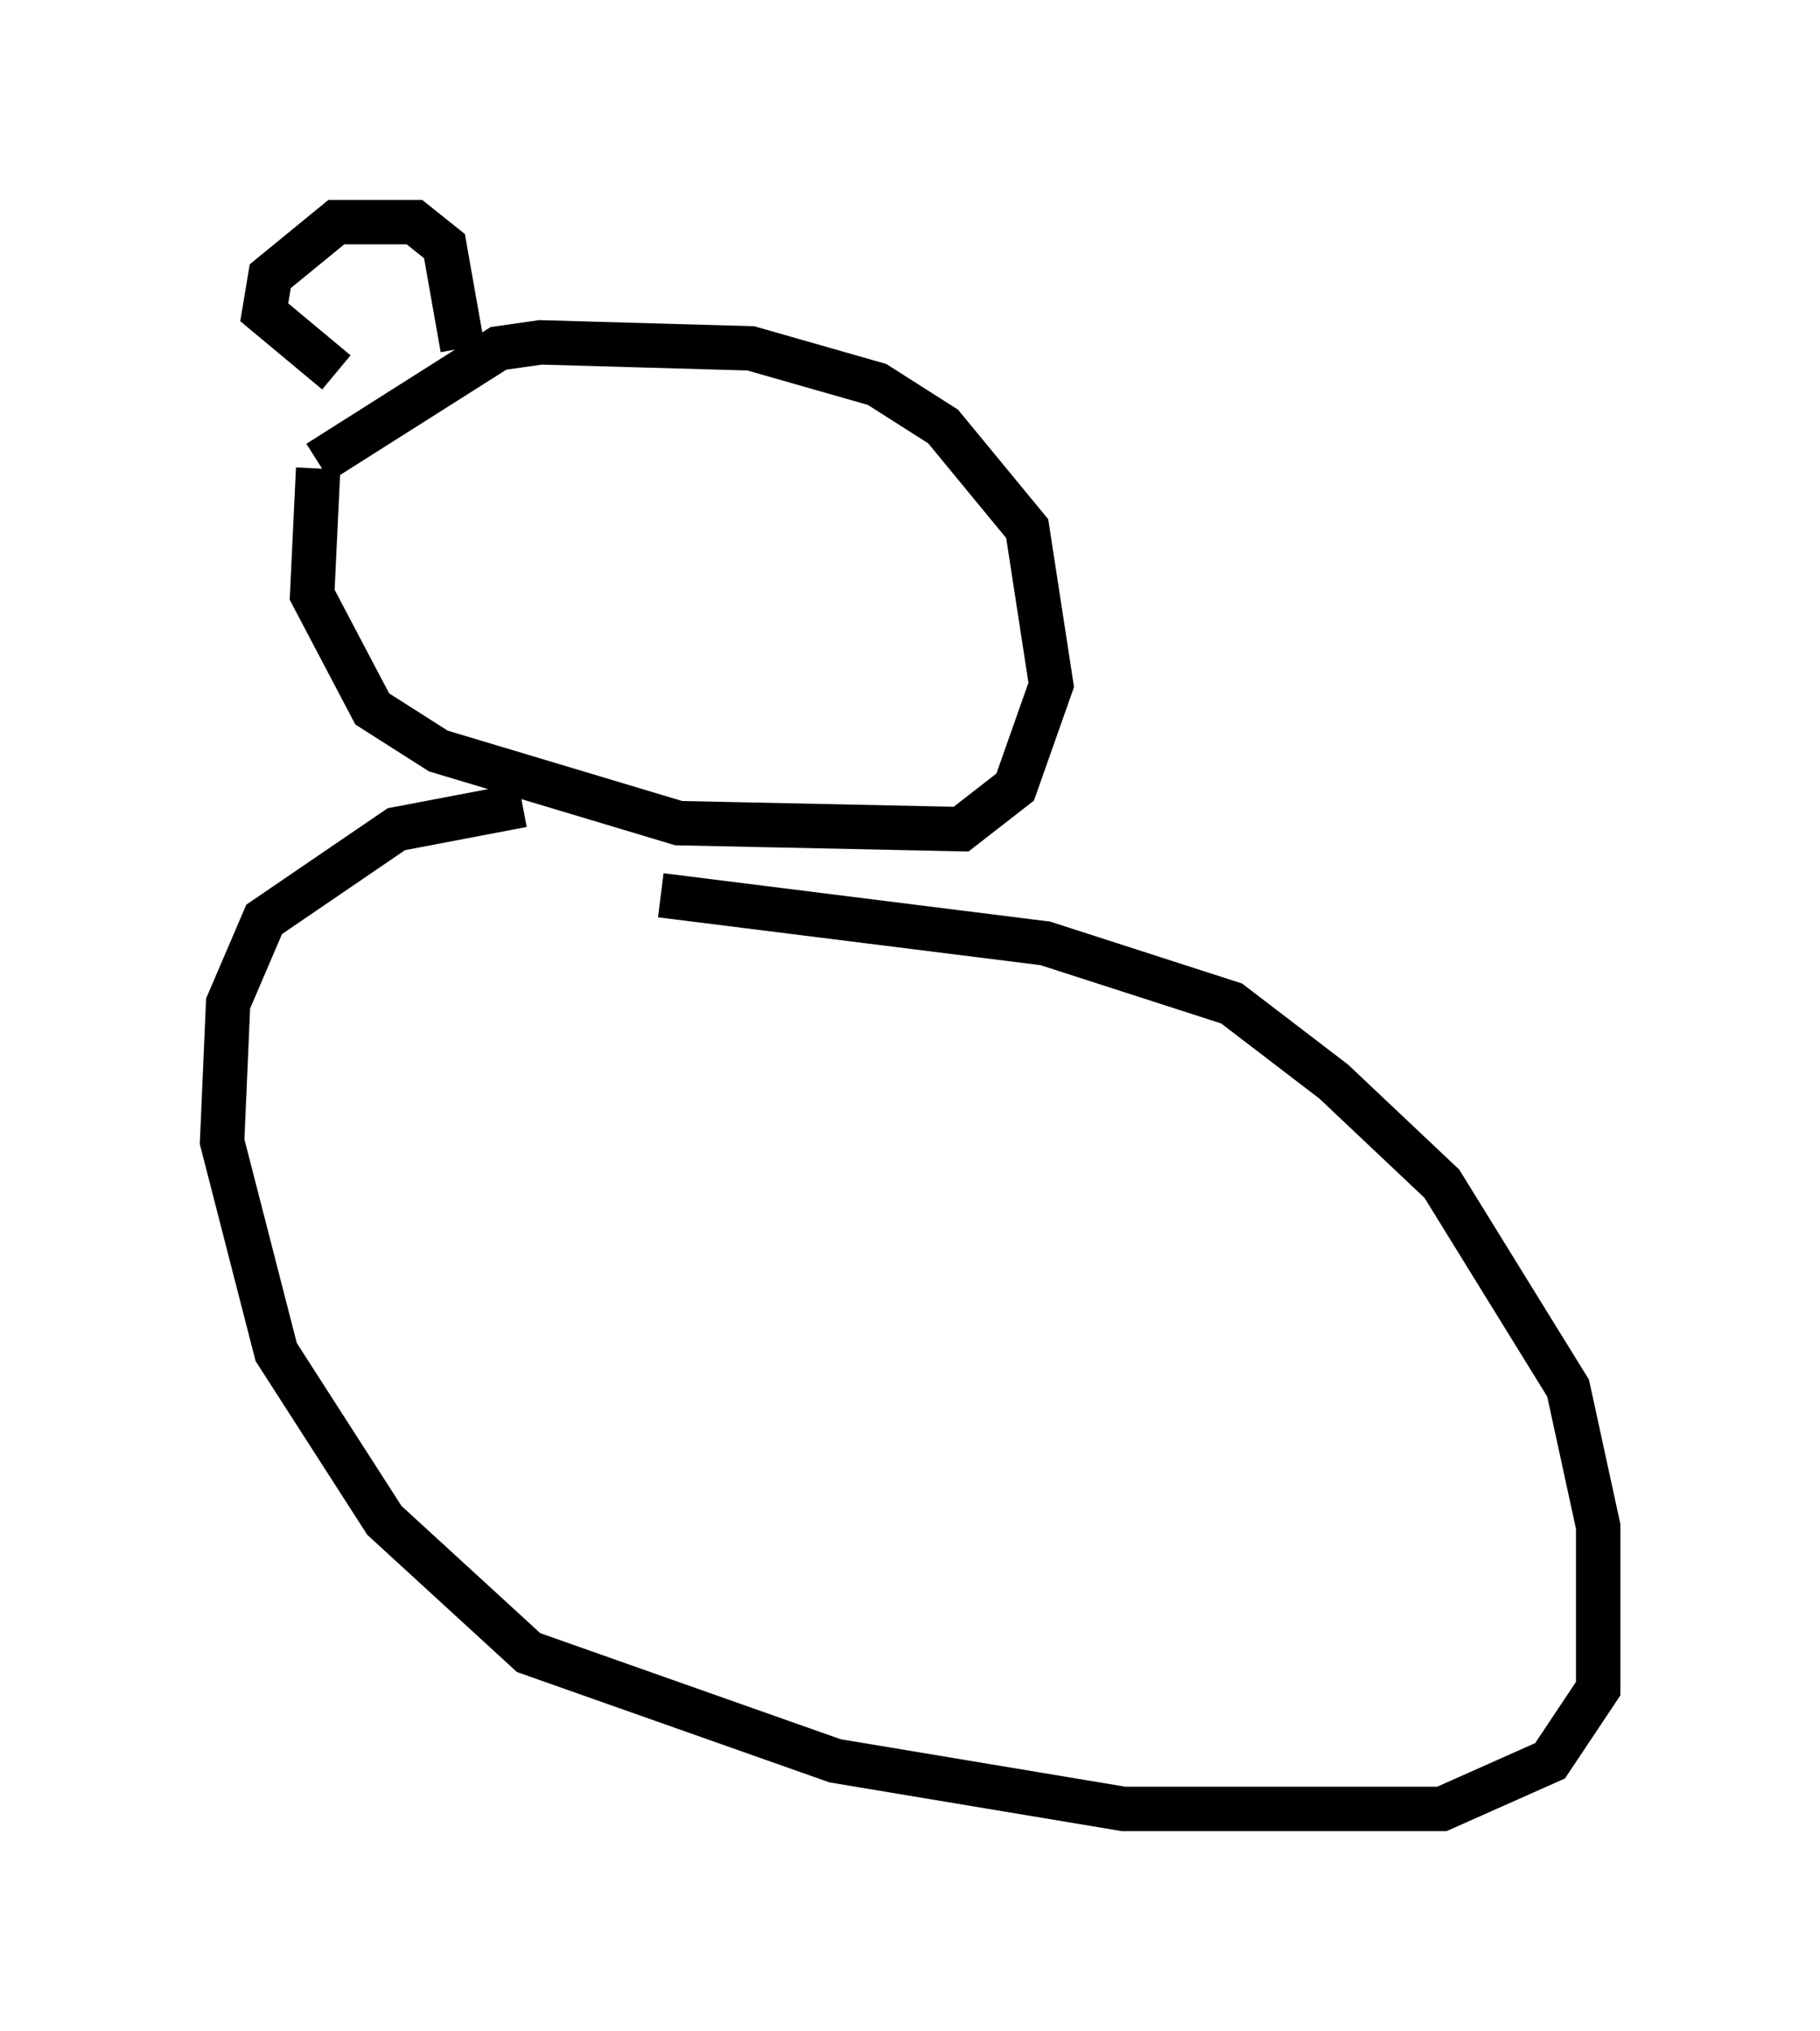 <?xml version="1.0" encoding="utf-8" ?>
<svg baseProfile="full" height="45.724" version="1.1" width="40.987" xmlns="http://www.w3.org/2000/svg" xmlns:ev="http://www.w3.org/2001/xml-events" xmlns:xlink="http://www.w3.org/1999/xlink"><defs /><rect fill="white" height="45.724" width="40.987" x="0" y="0" /><path d="M7.977, 9.195 m-0.812, 1.353 l-0.135, 2.842 1.353, 2.571 l1.488, 0.947 5.413, 1.624 l6.36, 0.135 1.218, -0.947 l0.812, -2.3 -0.541, -3.518 l-1.894, -2.3 -1.488, -0.947 l-2.842, -0.812 -4.736, -0.135 l-0.947, 0.135 -4.059, 2.571 m4.601, 7.713 l-2.842, 0.541 -2.977, 2.03 l-0.812, 1.894 -0.135, 3.112 l1.218, 4.736 2.436, 3.789 l3.248, 2.977 6.901, 2.436 l6.495, 1.083 7.172, 0.0 l2.436, -1.083 1.083, -1.624 l0.0, -3.654 -0.677, -3.112 l-2.842, -4.601 -2.436, -2.3 l-2.3, -1.759 -4.195, -1.353 l-8.66, -1.083 m-4.465, -12.314 l-0.406, -2.3 -0.677, -0.541 l-1.759, 0.0 -1.488, 1.218 l-0.135, 0.812 1.624, 1.353 " fill="none" stroke="black" stroke-width="1" /></svg>